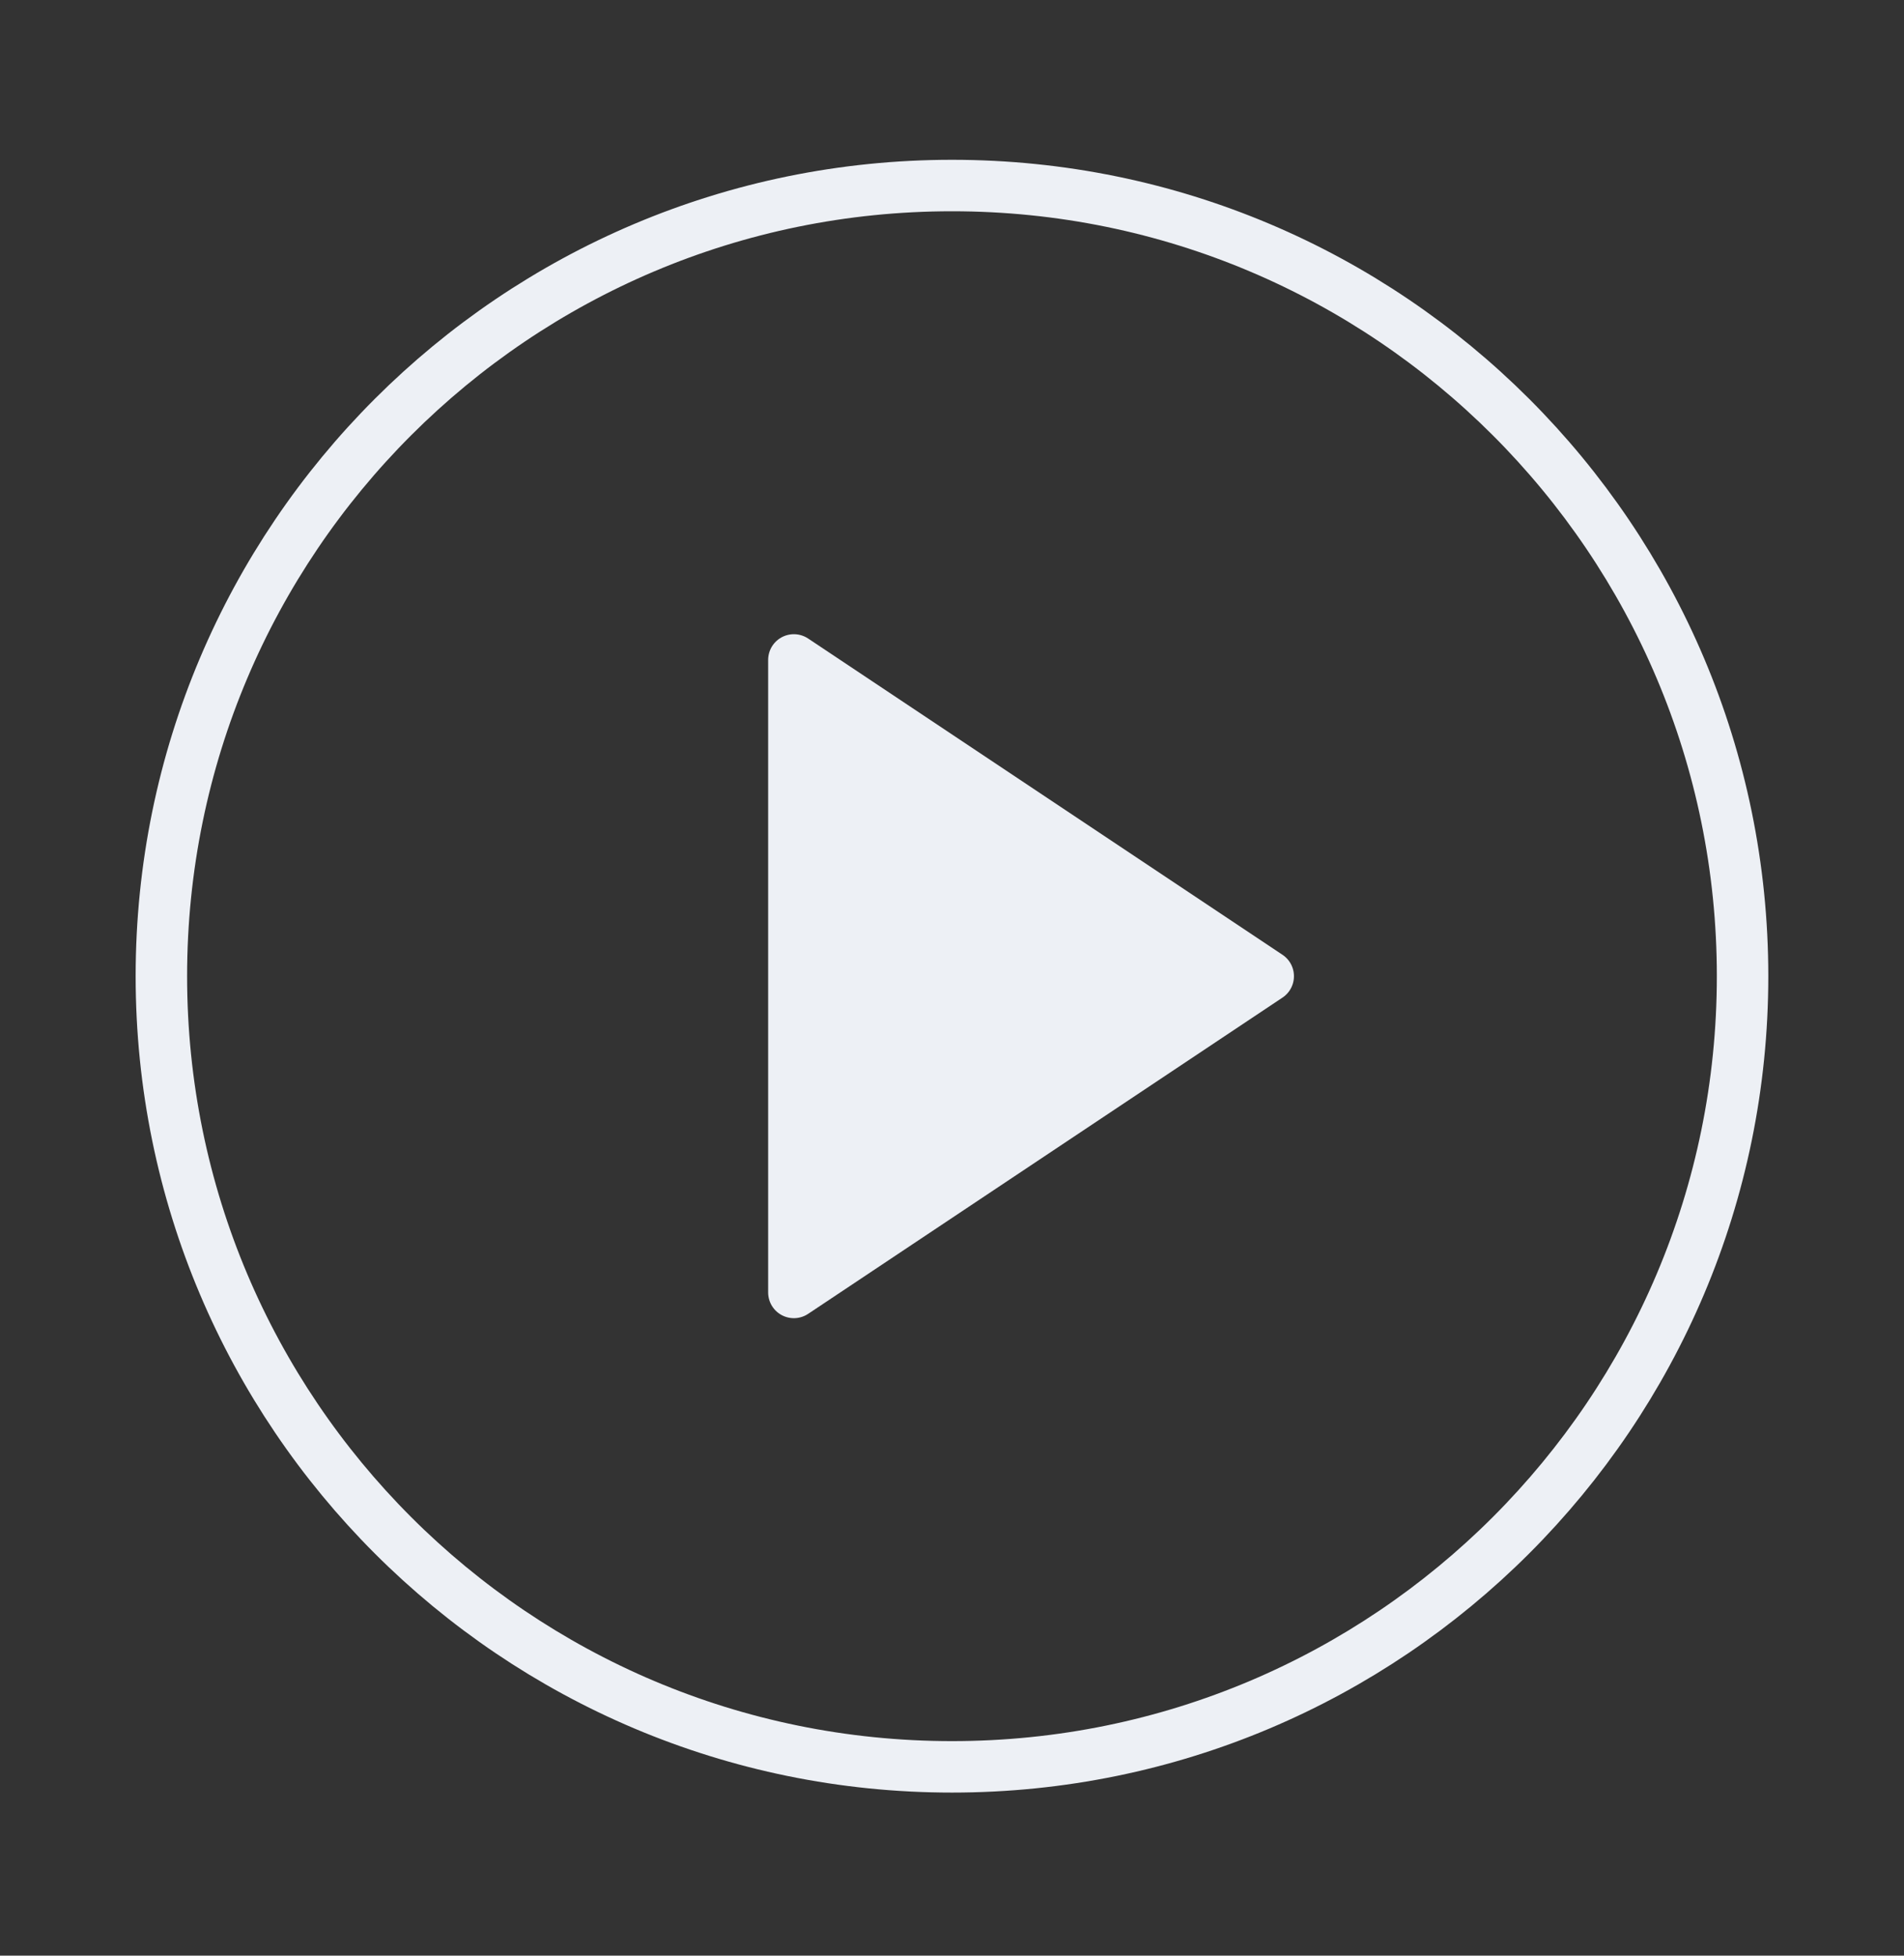 <svg width="37" height="38" viewBox="0 0 37 38" fill="none" xmlns="http://www.w3.org/2000/svg">
<rect x="0" y="0" width="37" height="38" fill="#333333" stroke="none"/>
<path d="M18.5 34.331C26.984 34.331 33.863 27.453 33.863 18.968C33.863 10.483 26.984 3.605 18.5 3.605C10.015 3.605 3.136 10.483 3.136 18.968C3.136 27.453 10.015 34.331 18.5 34.331Z" stroke="#EDF0F5" stroke-linecap="round" stroke-linejoin="round"/>
<path d="M15.427 12.823L24.645 18.968L15.427 25.113V12.823Z" fill="#EDF0F5" stroke="#EDF0F5" stroke-linecap="round" stroke-linejoin="round"/>
</svg>
